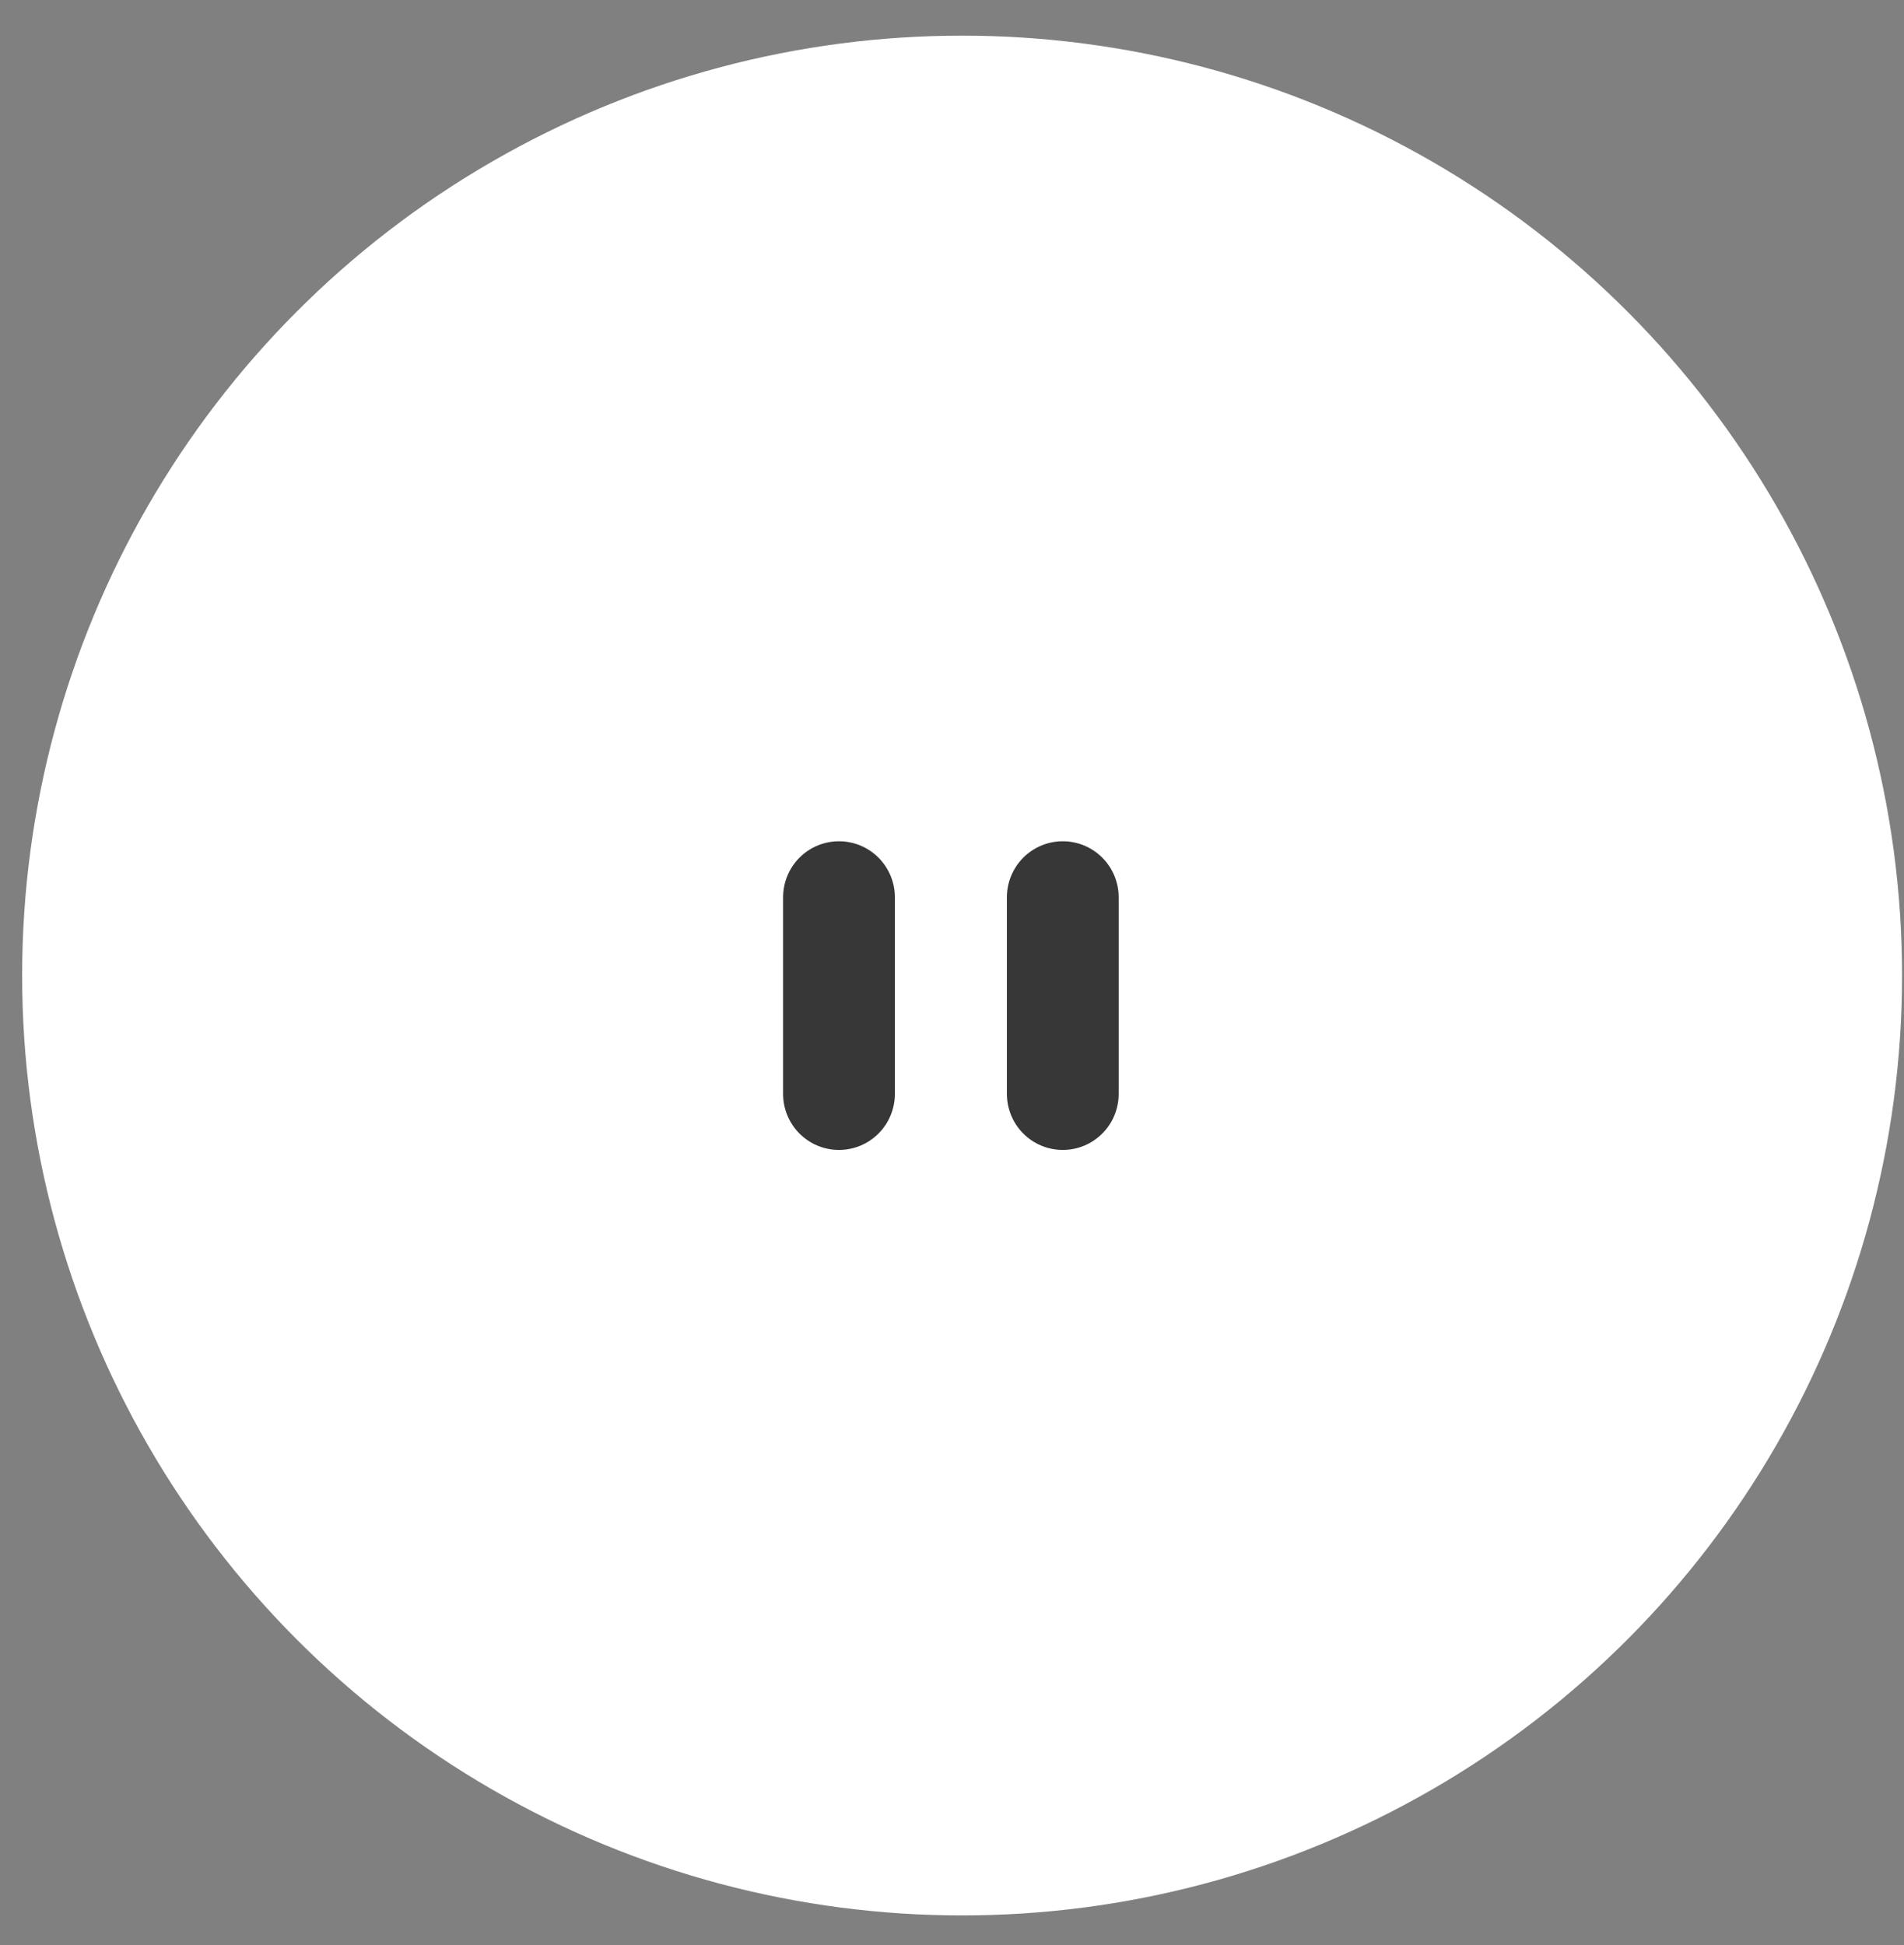 <svg width="46" height="47" viewBox="0 0 46 47" fill="none" xmlns="http://www.w3.org/2000/svg">
    <rect x="0" y="0" width="46" height="47" fill="#808080" stroke="none"/>
    <circle cx="23.244" cy="23.57" r="22.709" fill="white"/>
    <path d="M20.269 20.326C20.628 20.326 20.971 20.468 21.225 20.723C21.478 20.977 21.62 21.322 21.62 21.682V26.428C21.62 26.607 21.585 26.783 21.517 26.948C21.45 27.112 21.35 27.262 21.225 27.387C21.099 27.513 20.95 27.613 20.786 27.681C20.622 27.749 20.447 27.784 20.269 27.784C19.911 27.784 19.567 27.641 19.314 27.387C19.061 27.133 18.919 26.788 18.919 26.428V21.682C18.919 21.322 19.061 20.977 19.314 20.723C19.567 20.469 19.911 20.326 20.269 20.326Z" fill="#383737"/>
    <path d="M25.676 20.326C26.035 20.326 26.378 20.468 26.632 20.723C26.885 20.977 27.027 21.322 27.027 21.682V26.428C27.027 26.607 26.992 26.783 26.924 26.948C26.857 27.112 26.757 27.262 26.631 27.387C26.506 27.513 26.357 27.613 26.193 27.681C26.029 27.749 25.854 27.784 25.676 27.784C25.318 27.784 24.974 27.641 24.721 27.387C24.468 27.133 24.326 26.788 24.326 26.428V21.682C24.326 21.322 24.468 20.977 24.721 20.723C24.974 20.469 25.318 20.326 25.676 20.326Z" fill="#383737"/>
</svg>
